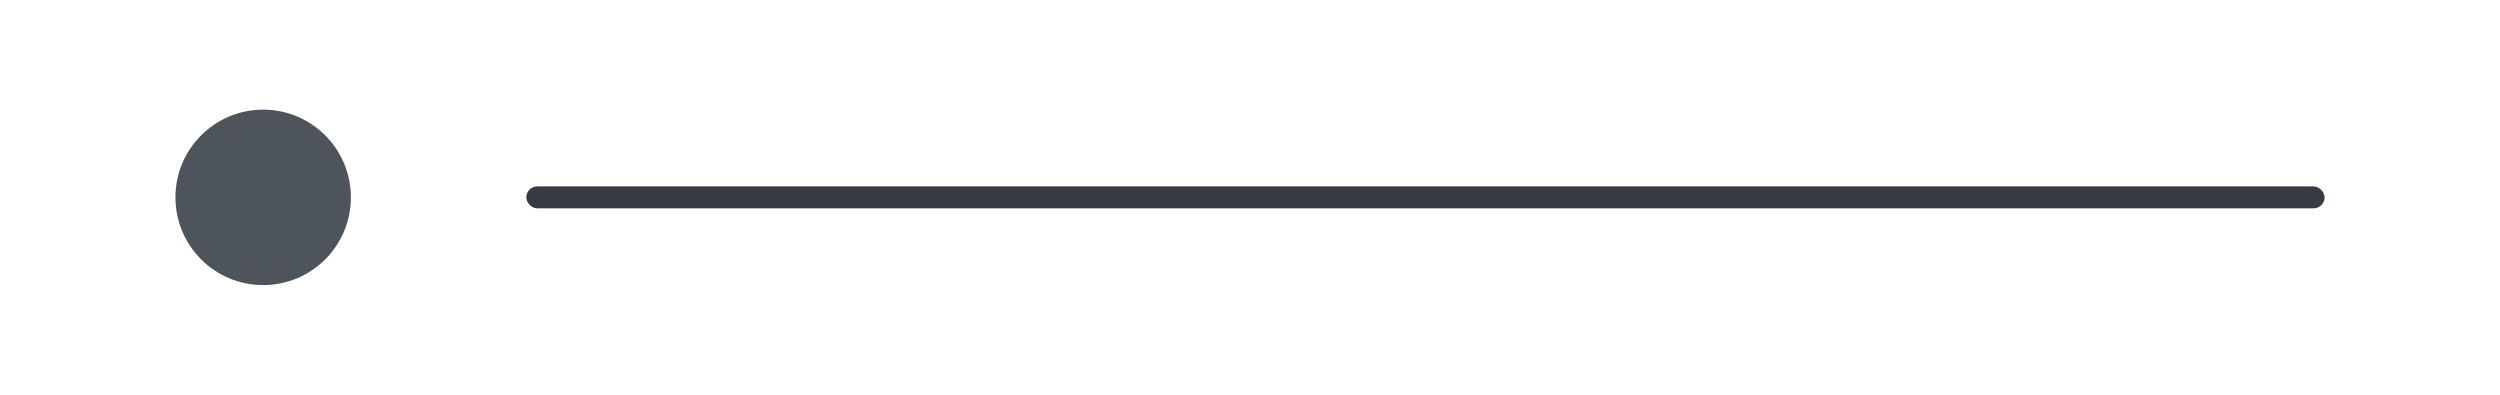<?xml version="1.0" encoding="UTF-8"?>
<svg width="228px" height="36px" viewBox="0 0 228 36" version="1.1" xmlns="http://www.w3.org/2000/svg" xmlns:xlink="http://www.w3.org/1999/xlink">
    <!-- Generator: Sketch 54.1 (76490) - https://sketchapp.com -->
    <title>Templates</title>
    <desc>Created with Sketch.</desc>
    <g id="Style" stroke="none" stroke-width="1" fill="none" fill-rule="evenodd">
        <g id="0-UI-icons" transform="translate(-990, -1107)" fill-rule="nonzero">
            <g id="Templates" transform="translate(990, 847)">
                <g id="T-5" transform="translate(0, 260)">
                    <g id="style05" transform="translate(16, 10)">
                        <circle id="Oval" fill="#4D545B" cx="8" cy="8" r="8"></circle>
                        <rect id="Rectangle" fill="#353B40" x="32" y="7" width="164" height="2" rx="1"></rect>
                    </g>
                </g>
            </g>
        </g>
    </g>
</svg>